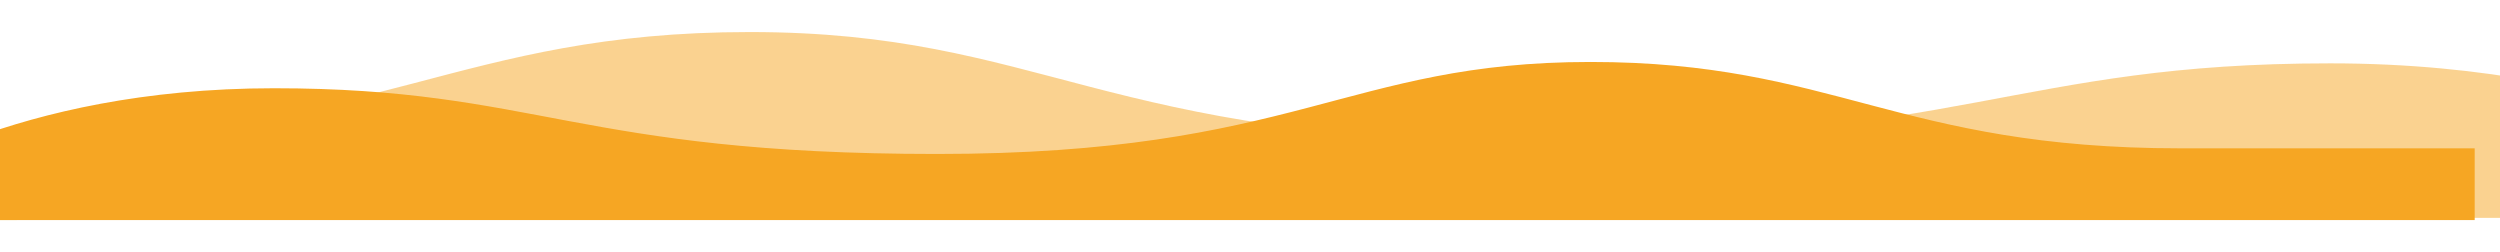 <?xml version="1.0" encoding="UTF-8"?>
<svg width="1170px" height="118px" viewBox="0 0 1170 118" version="1.1" xmlns="http://www.w3.org/2000/svg" xmlns:xlink="http://www.w3.org/1999/xlink">
    <!-- Generator: Sketch 44.1 (41455) - http://www.bohemiancoding.com/sketch -->
    <title>foreground/full</title>
    <desc>Created with Sketch.</desc>
    <defs>
        <filter x="-2.0%" y="-5.6%" width="103.9%" height="111.2%" filterUnits="objectBoundingBox" id="filter-1">
            <feOffset dx="0" dy="0" in="SourceAlpha" result="shadowOffsetOuter1"></feOffset>
            <feGaussianBlur stdDeviation="7.5" in="shadowOffsetOuter1" result="shadowBlurOuter1"></feGaussianBlur>
            <feColorMatrix values="0 0 0 0 0   0 0 0 0 0   0 0 0 0 0  0 0 0 0.15 0" type="matrix" in="shadowBlurOuter1" result="shadowMatrixOuter1"></feColorMatrix>
            <feMerge>
                <feMergeNode in="shadowMatrixOuter1"></feMergeNode>
                <feMergeNode in="SourceGraphic"></feMergeNode>
            </feMerge>
        </filter>
    </defs>
    <g id="Symbols" stroke="none" stroke-width="1" fill="none" fill-rule="evenodd">
        <g id="responsive_full" transform="translate(15, -297)" fill="#F6A623">
            <g filter="url(#filter-1)" id="foreground/full">
                <g transform="translate(-161, 310)">
                    <path d="M1462.517,72.096 C1462.517,72.096 1384.052,16.647 1236.537,16.647 C1089.022,16.647 1066.006,53.264 864.088,53.264 C662.171,53.264 633.923,2 496.871,2 C359.818,2 324.247,50.125 165.224,50.125 L0,50.125 L0,90.109 L1460.424,88.835" id="Path-3" fill-opacity="0.5"></path>
                    <path d="M86,74.871 C86,74.871 151.355,28.301 274.222,28.301 C397.09,28.301 416.261,59.055 584.441,59.055 C752.621,59.055 776.149,16 890.303,16 C1004.456,16 1034.084,56.419 1166.536,56.419 L1304.154,56.419 L1304.154,90 L86,90 L86,74.871 Z" id="Path-3"></path>
                </g>
            </g>
        </g>
    </g>
</svg>